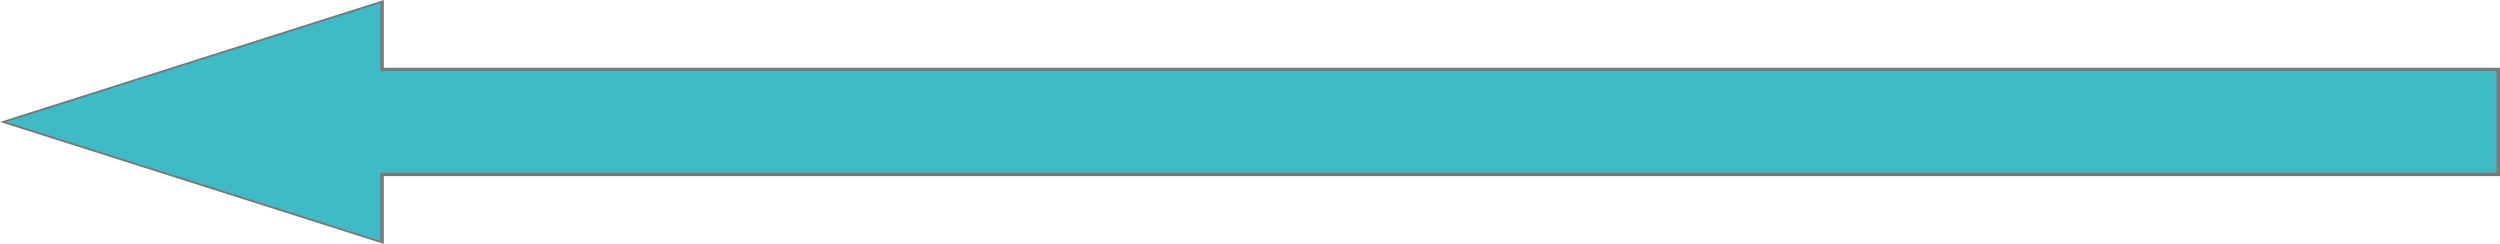 ﻿<?xml version="1.0" encoding="utf-8"?>
<svg version="1.1" xmlns:xlink="http://www.w3.org/1999/xlink" width="738px" height="72px" xmlns="http://www.w3.org/2000/svg">
  <g transform="matrix(1 0 0 1 -47 -2469 )">
    <path d="M 159.803 2540.543  L 47.94 2505  L 159.803 2469.457  L 159.803 2489.5  L 784.5 2489.5  L 784.5 2520.5  L 159.803 2520.5  L 159.803 2540.543  Z " fill-rule="nonzero" fill="#3fbac6" stroke="none" />
    <path d="M 160.303 2541  L 47 2505  L 160.303 2469  L 160.303 2489  L 785 2489  L 785 2521  L 160.303 2521  L 160.303 2541  Z M 48.88 2505  L 159.303 2540.085  L 159.303 2520  L 784 2520  L 784 2490  L 159.303 2490  L 159.303 2469.915  L 48.88 2505  Z " fill-rule="nonzero" fill="#797979" stroke="none" />
  </g>
</svg>